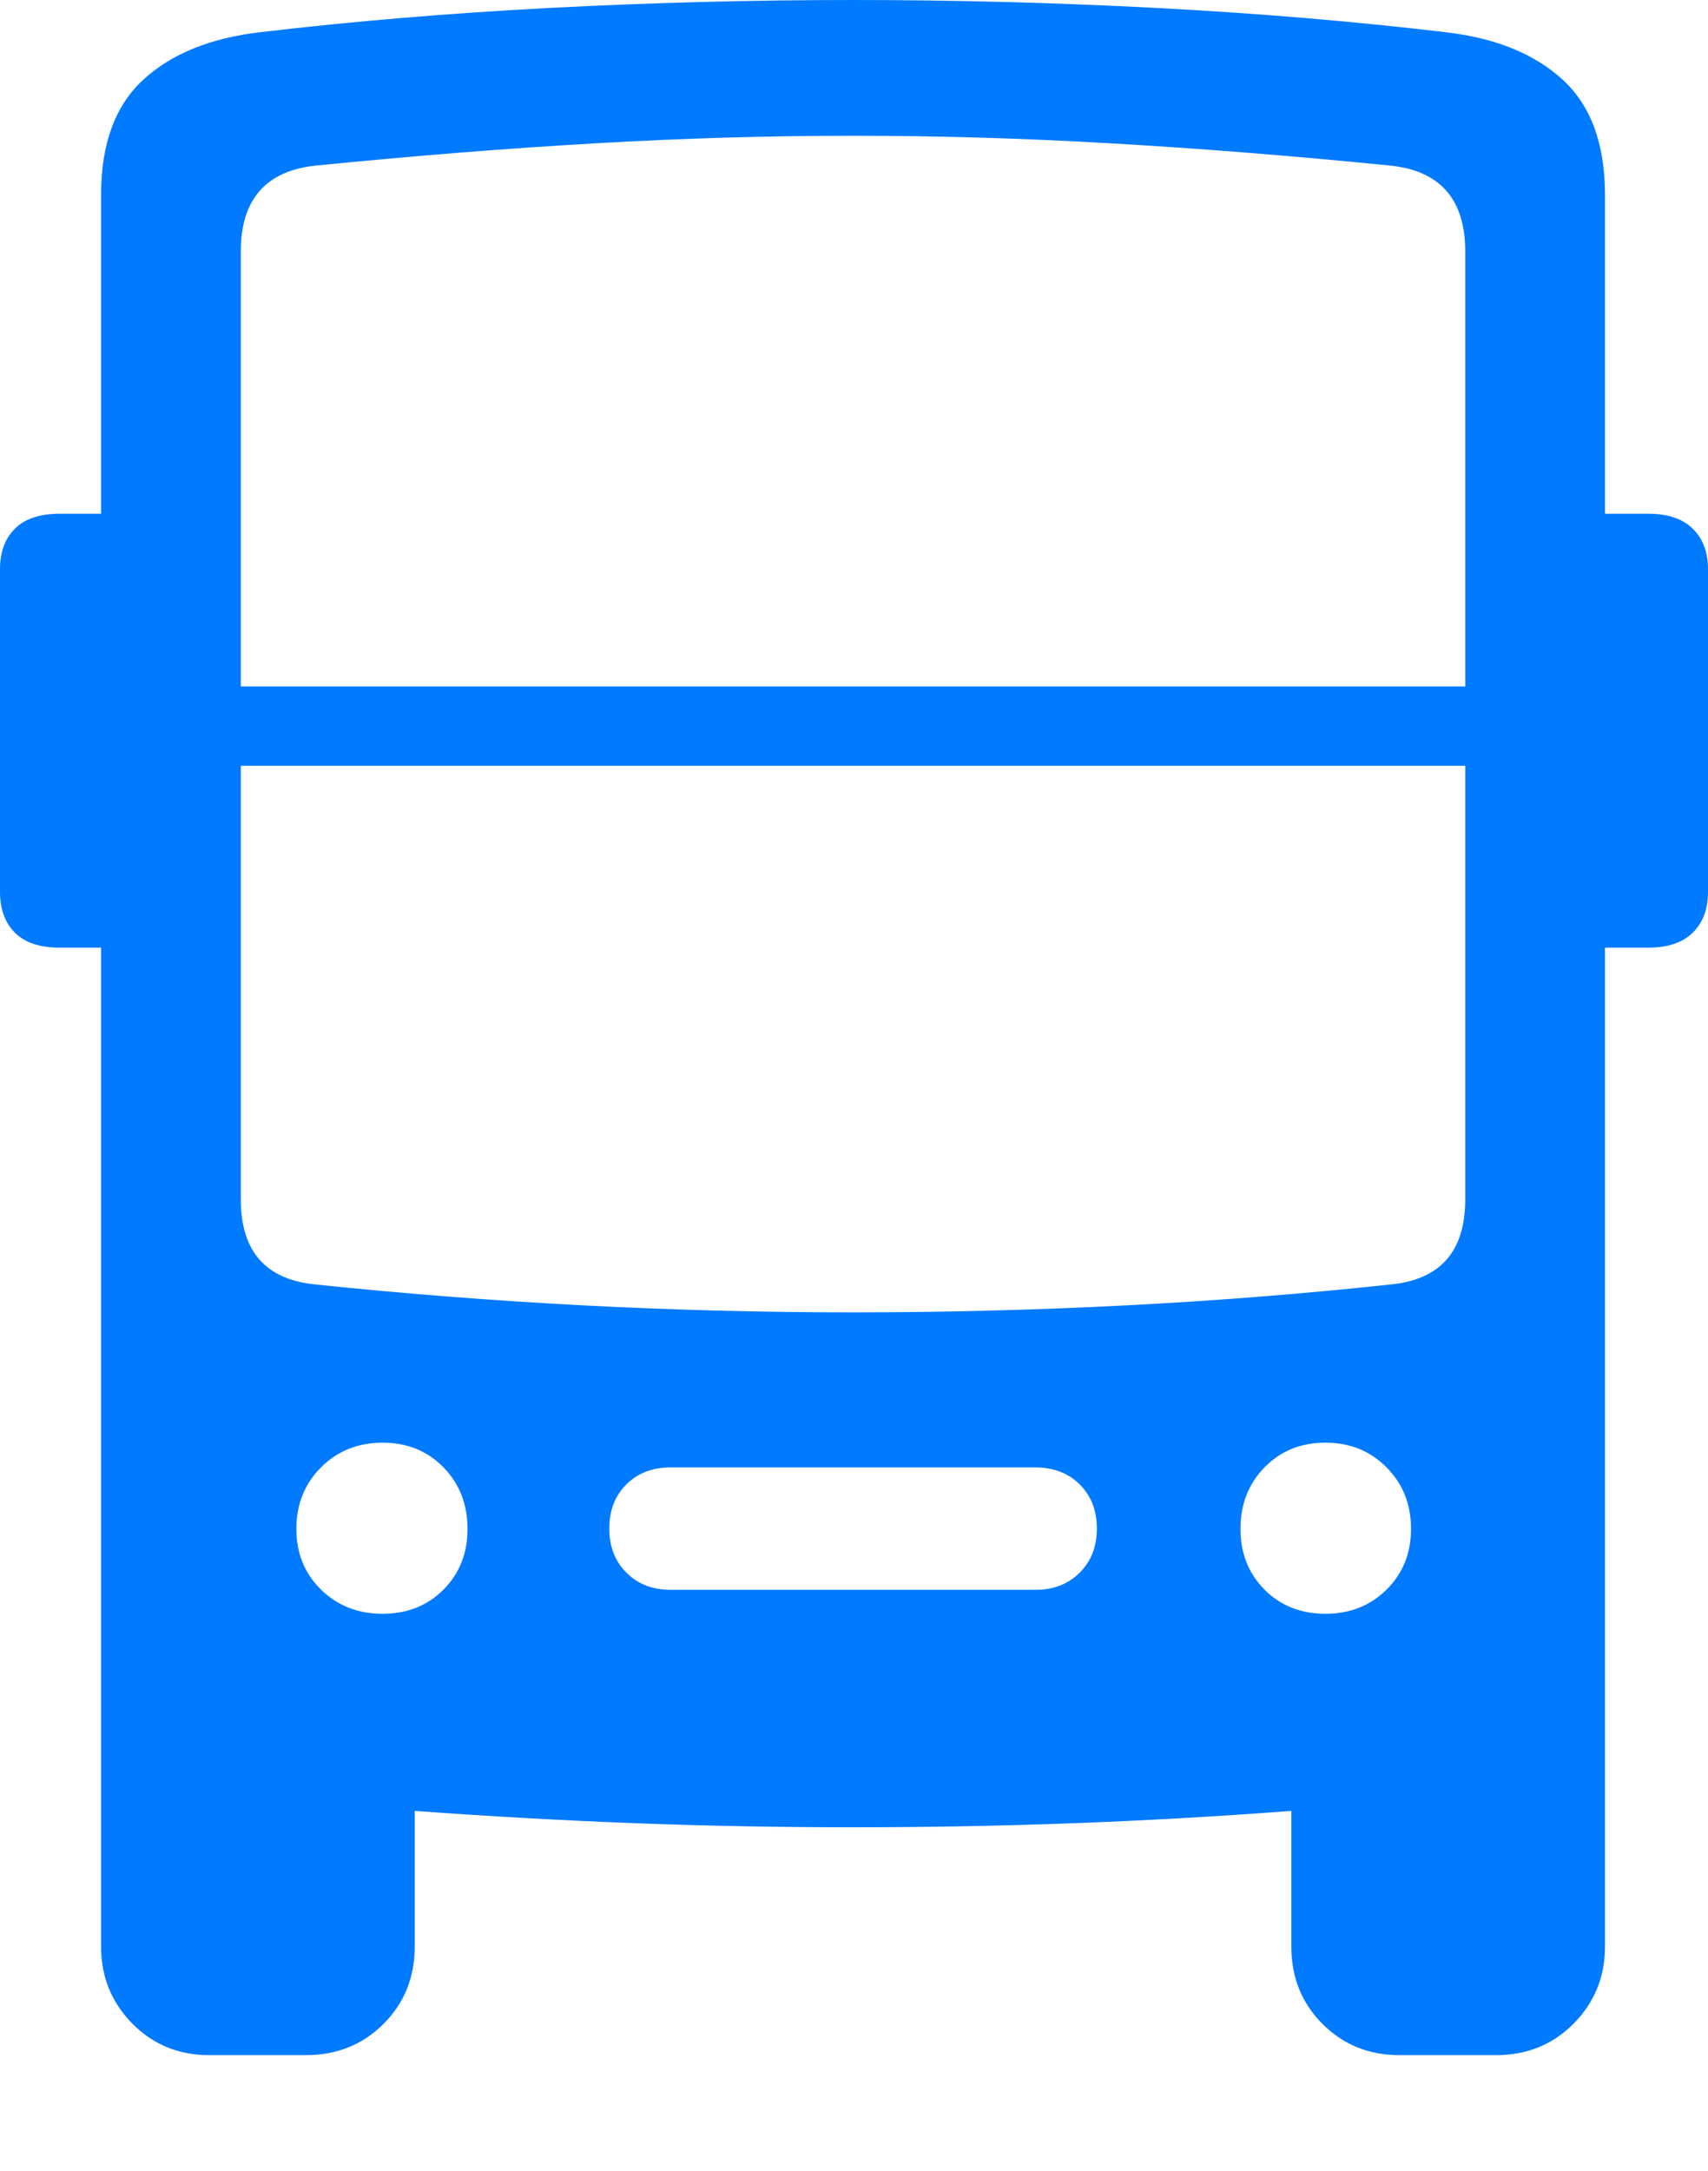 <?xml version="1.0" encoding="UTF-8"?>
<!--Generator: Apple Native CoreSVG 175-->
<!DOCTYPE svg
PUBLIC "-//W3C//DTD SVG 1.1//EN"
       "http://www.w3.org/Graphics/SVG/1.1/DTD/svg11.dtd">
<svg version="1.1" xmlns="http://www.w3.org/2000/svg" xmlns:xlink="http://www.w3.org/1999/xlink" width="19.18" height="24.371">
 <g>
  <rect height="24.371" opacity="0" width="19.18" x="0" y="0"/>
  <path d="M1.135 21.854Q1.135 22.363 1.485 22.718Q1.835 23.073 2.347 23.073L3.436 23.073Q3.955 23.073 4.306 22.723Q4.657 22.373 4.657 21.854L4.657 20.331Q5.892 20.422 7.124 20.469Q8.356 20.515 9.579 20.515Q10.806 20.515 12.035 20.47Q13.264 20.425 14.501 20.331L14.501 21.854Q14.501 22.373 14.851 22.723Q15.201 23.073 15.713 23.073L16.802 23.073Q17.321 23.073 17.672 22.718Q18.023 22.363 18.023 21.854L18.023 2.188Q18.023 1.328 17.546 0.893Q17.069 0.457 16.227 0.361Q14.691 0.179 12.983 0.089Q11.274 0 9.579 0Q7.881 0 6.173 0.089Q4.466 0.179 2.928 0.361Q2.087 0.457 1.611 0.893Q1.135 1.328 1.135 2.188ZM2.704 7.707L2.704 2.824Q2.704 1.948 3.545 1.859Q5.216 1.693 6.688 1.609Q8.161 1.524 9.579 1.524Q10.995 1.524 12.469 1.609Q13.943 1.693 15.614 1.859Q16.454 1.948 16.454 2.824L16.454 7.707ZM2.704 8.598L16.454 8.598L16.454 13.465Q16.454 14.341 15.614 14.421Q14.135 14.58 12.618 14.657Q11.101 14.734 9.579 14.734Q8.057 14.734 6.538 14.655Q5.019 14.575 3.545 14.421Q2.704 14.341 2.704 13.465ZM4.296 18.118Q3.882 18.118 3.605 17.847Q3.328 17.575 3.328 17.165Q3.328 16.751 3.605 16.474Q3.882 16.197 4.296 16.197Q4.709 16.197 4.98 16.474Q5.25 16.751 5.25 17.165Q5.25 17.575 4.98 17.847Q4.709 18.118 4.296 18.118ZM7.529 17.849Q7.226 17.849 7.034 17.656Q6.842 17.464 6.842 17.162Q6.842 16.857 7.033 16.666Q7.224 16.475 7.529 16.475L11.627 16.475Q11.932 16.475 12.125 16.666Q12.317 16.857 12.317 17.162Q12.317 17.464 12.125 17.656Q11.932 17.849 11.627 17.849ZM14.884 18.118Q14.47 18.118 14.2 17.847Q13.93 17.575 13.93 17.165Q13.93 16.751 14.2 16.474Q14.47 16.197 14.884 16.197Q15.295 16.197 15.57 16.474Q15.845 16.751 15.845 17.165Q15.845 17.575 15.57 17.847Q15.295 18.118 14.884 18.118ZM1.468 10.639L1.468 5.768L0.668 5.768Q0.335 5.768 0.167 5.936Q0 6.104 0 6.389L0 10.014Q0 10.303 0.167 10.471Q0.335 10.639 0.668 10.639ZM17.712 10.639L18.512 10.639Q18.838 10.639 19.009 10.471Q19.18 10.303 19.18 10.014L19.18 6.389Q19.18 6.104 19.009 5.936Q18.838 5.768 18.512 5.768L17.712 5.768Z" fill="#007aff"/>
 </g>
</svg>
